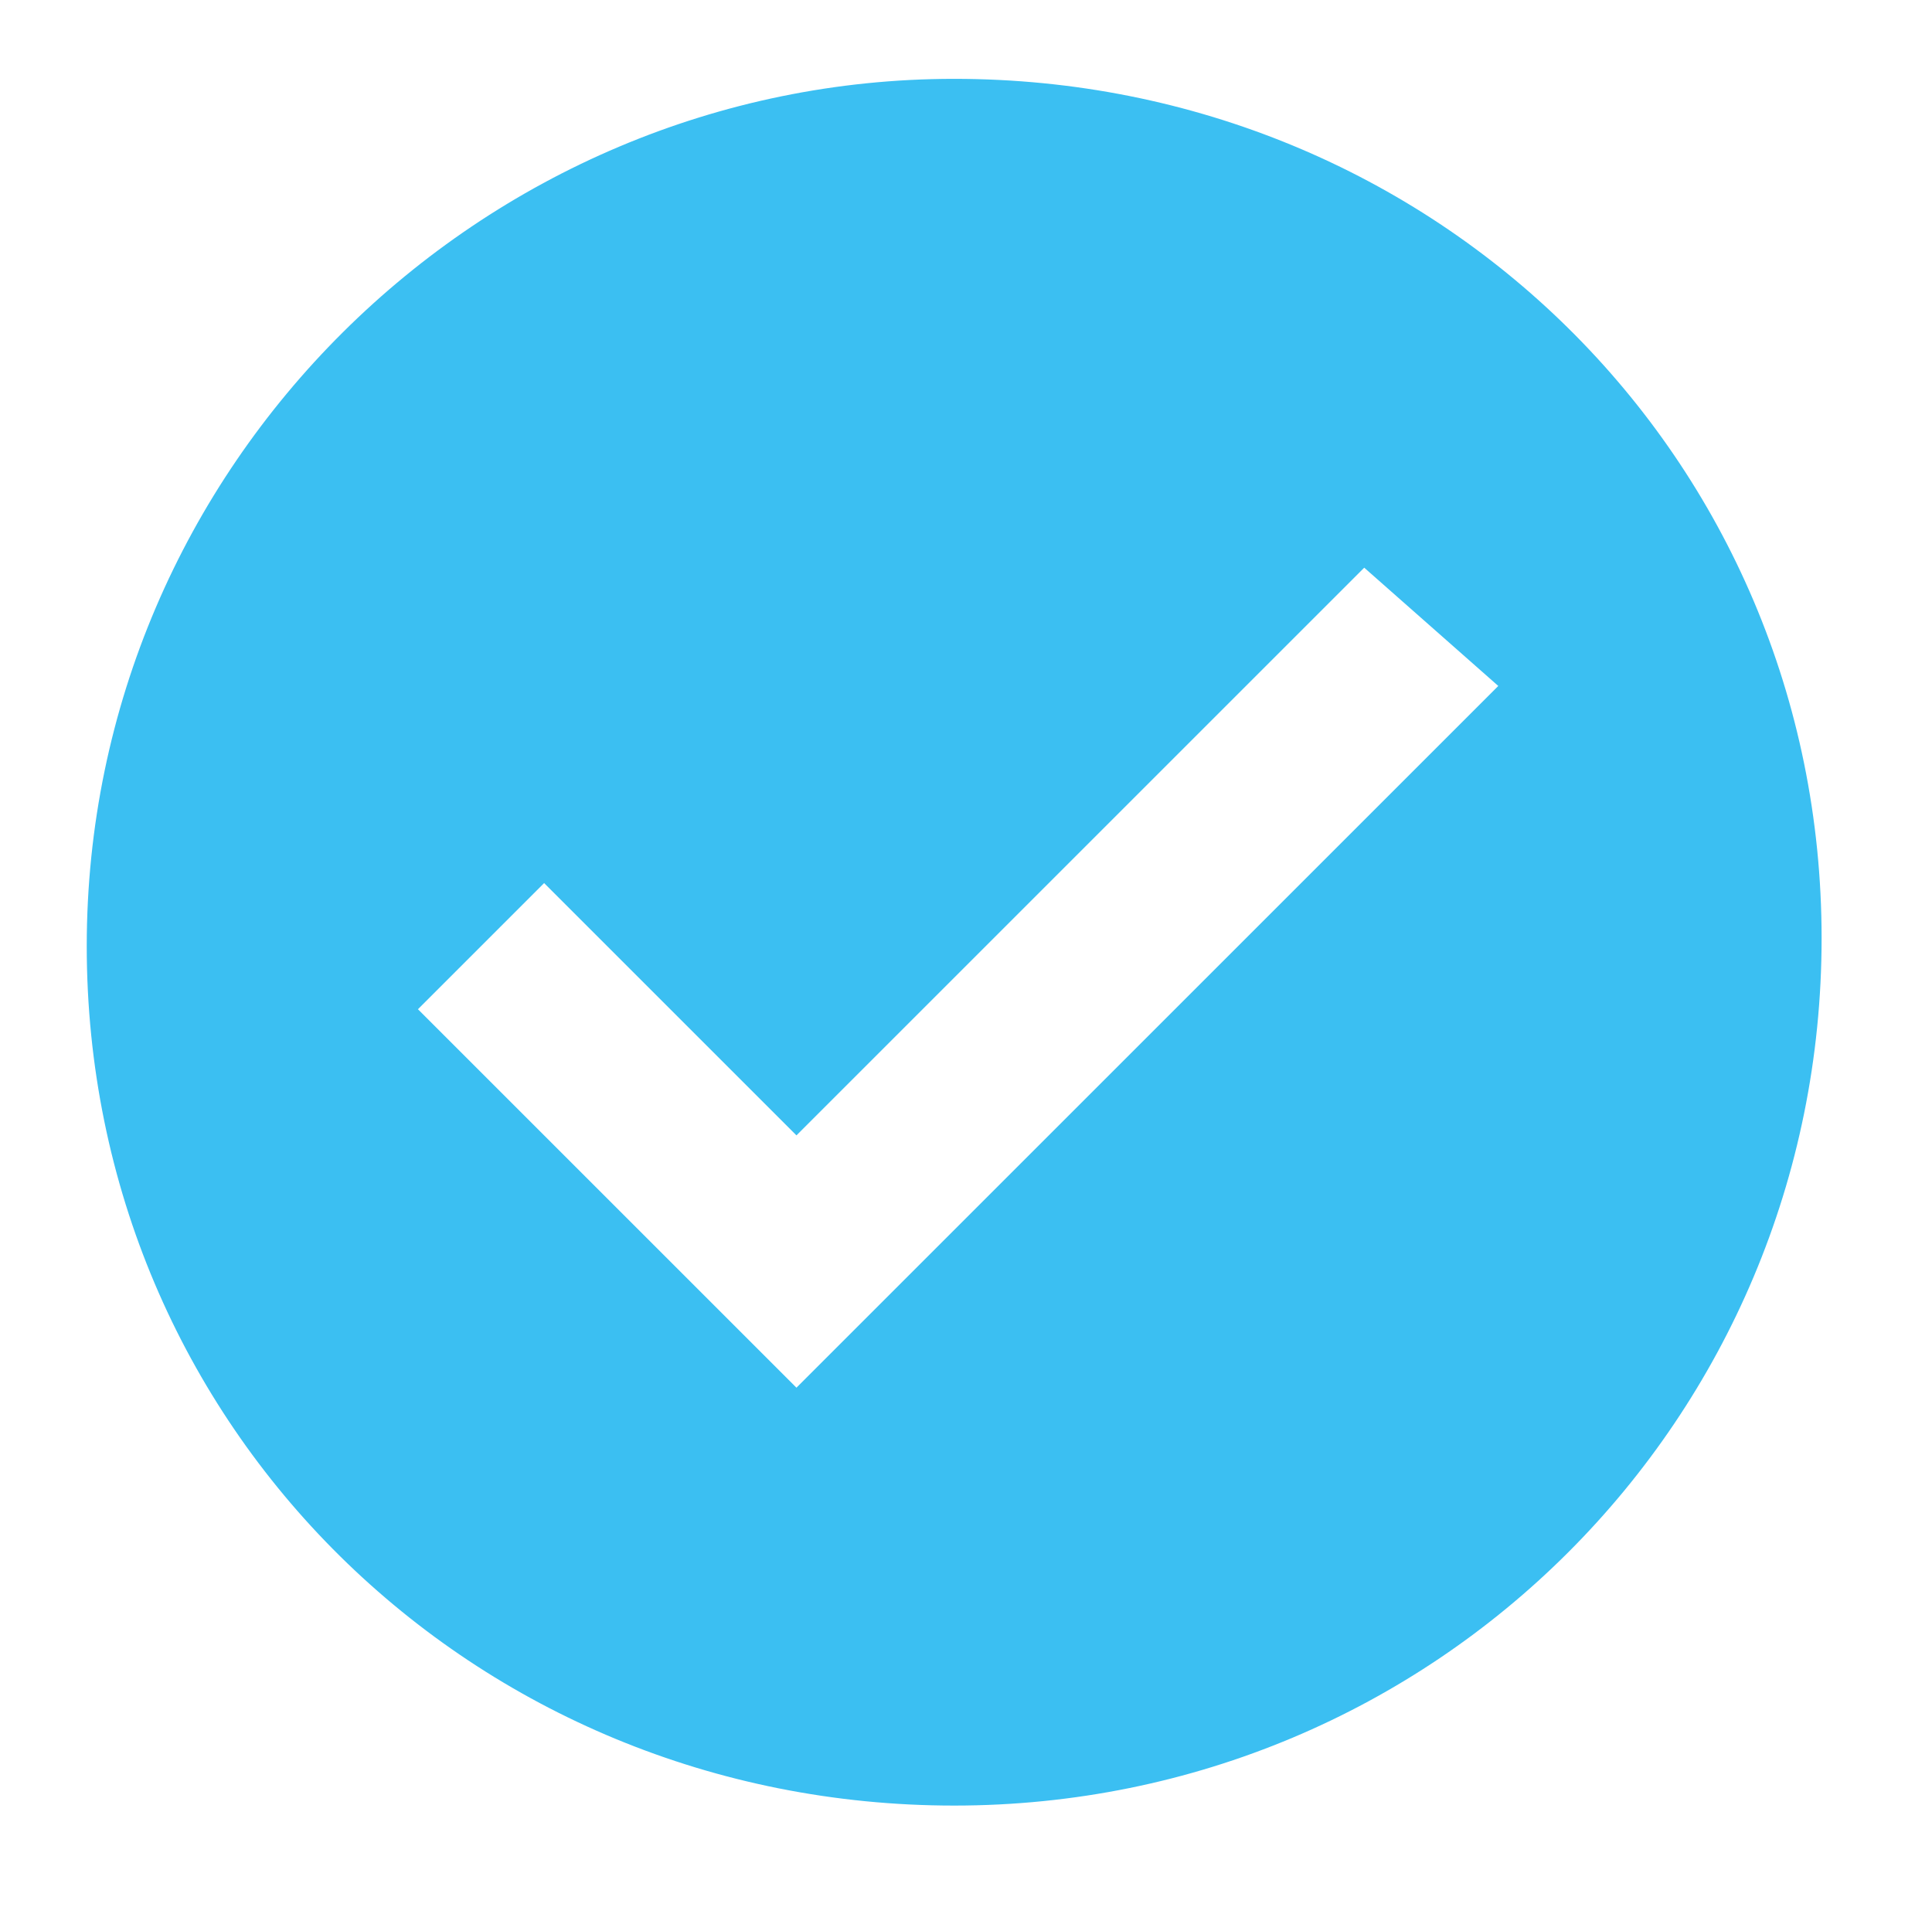 <?xml version="1.0" encoding="utf-8"?>
<!-- Generator: Adobe Illustrator 22.0.1, SVG Export Plug-In . SVG Version: 6.00 Build 0)  -->
<svg version="1.1" id="Layer_1" xmlns="http://www.w3.org/2000/svg" xmlns:xlink="http://www.w3.org/1999/xlink" x="0px" y="0px"
	 width="24.5px" height="24.4px" viewBox="0 0 24.5 24.4" style="enable-background:new 0 0 24.5 24.4;" xml:space="preserve">
<style type="text/css">
	.st0{fill:#3BBFF2;}
</style>
<path class="st0" d="M12.1,1c-6,0-11,4.9-11,11s4.9,10.9,11,10.9s11-4.9,11-11S18.2,1,12.1,1z M10.1,17.6l-4.8-4.8l1.6-1.6l3.2,3.2
	l7.2-7.2L19,8.7L10.1,17.6z"/>
</svg>

